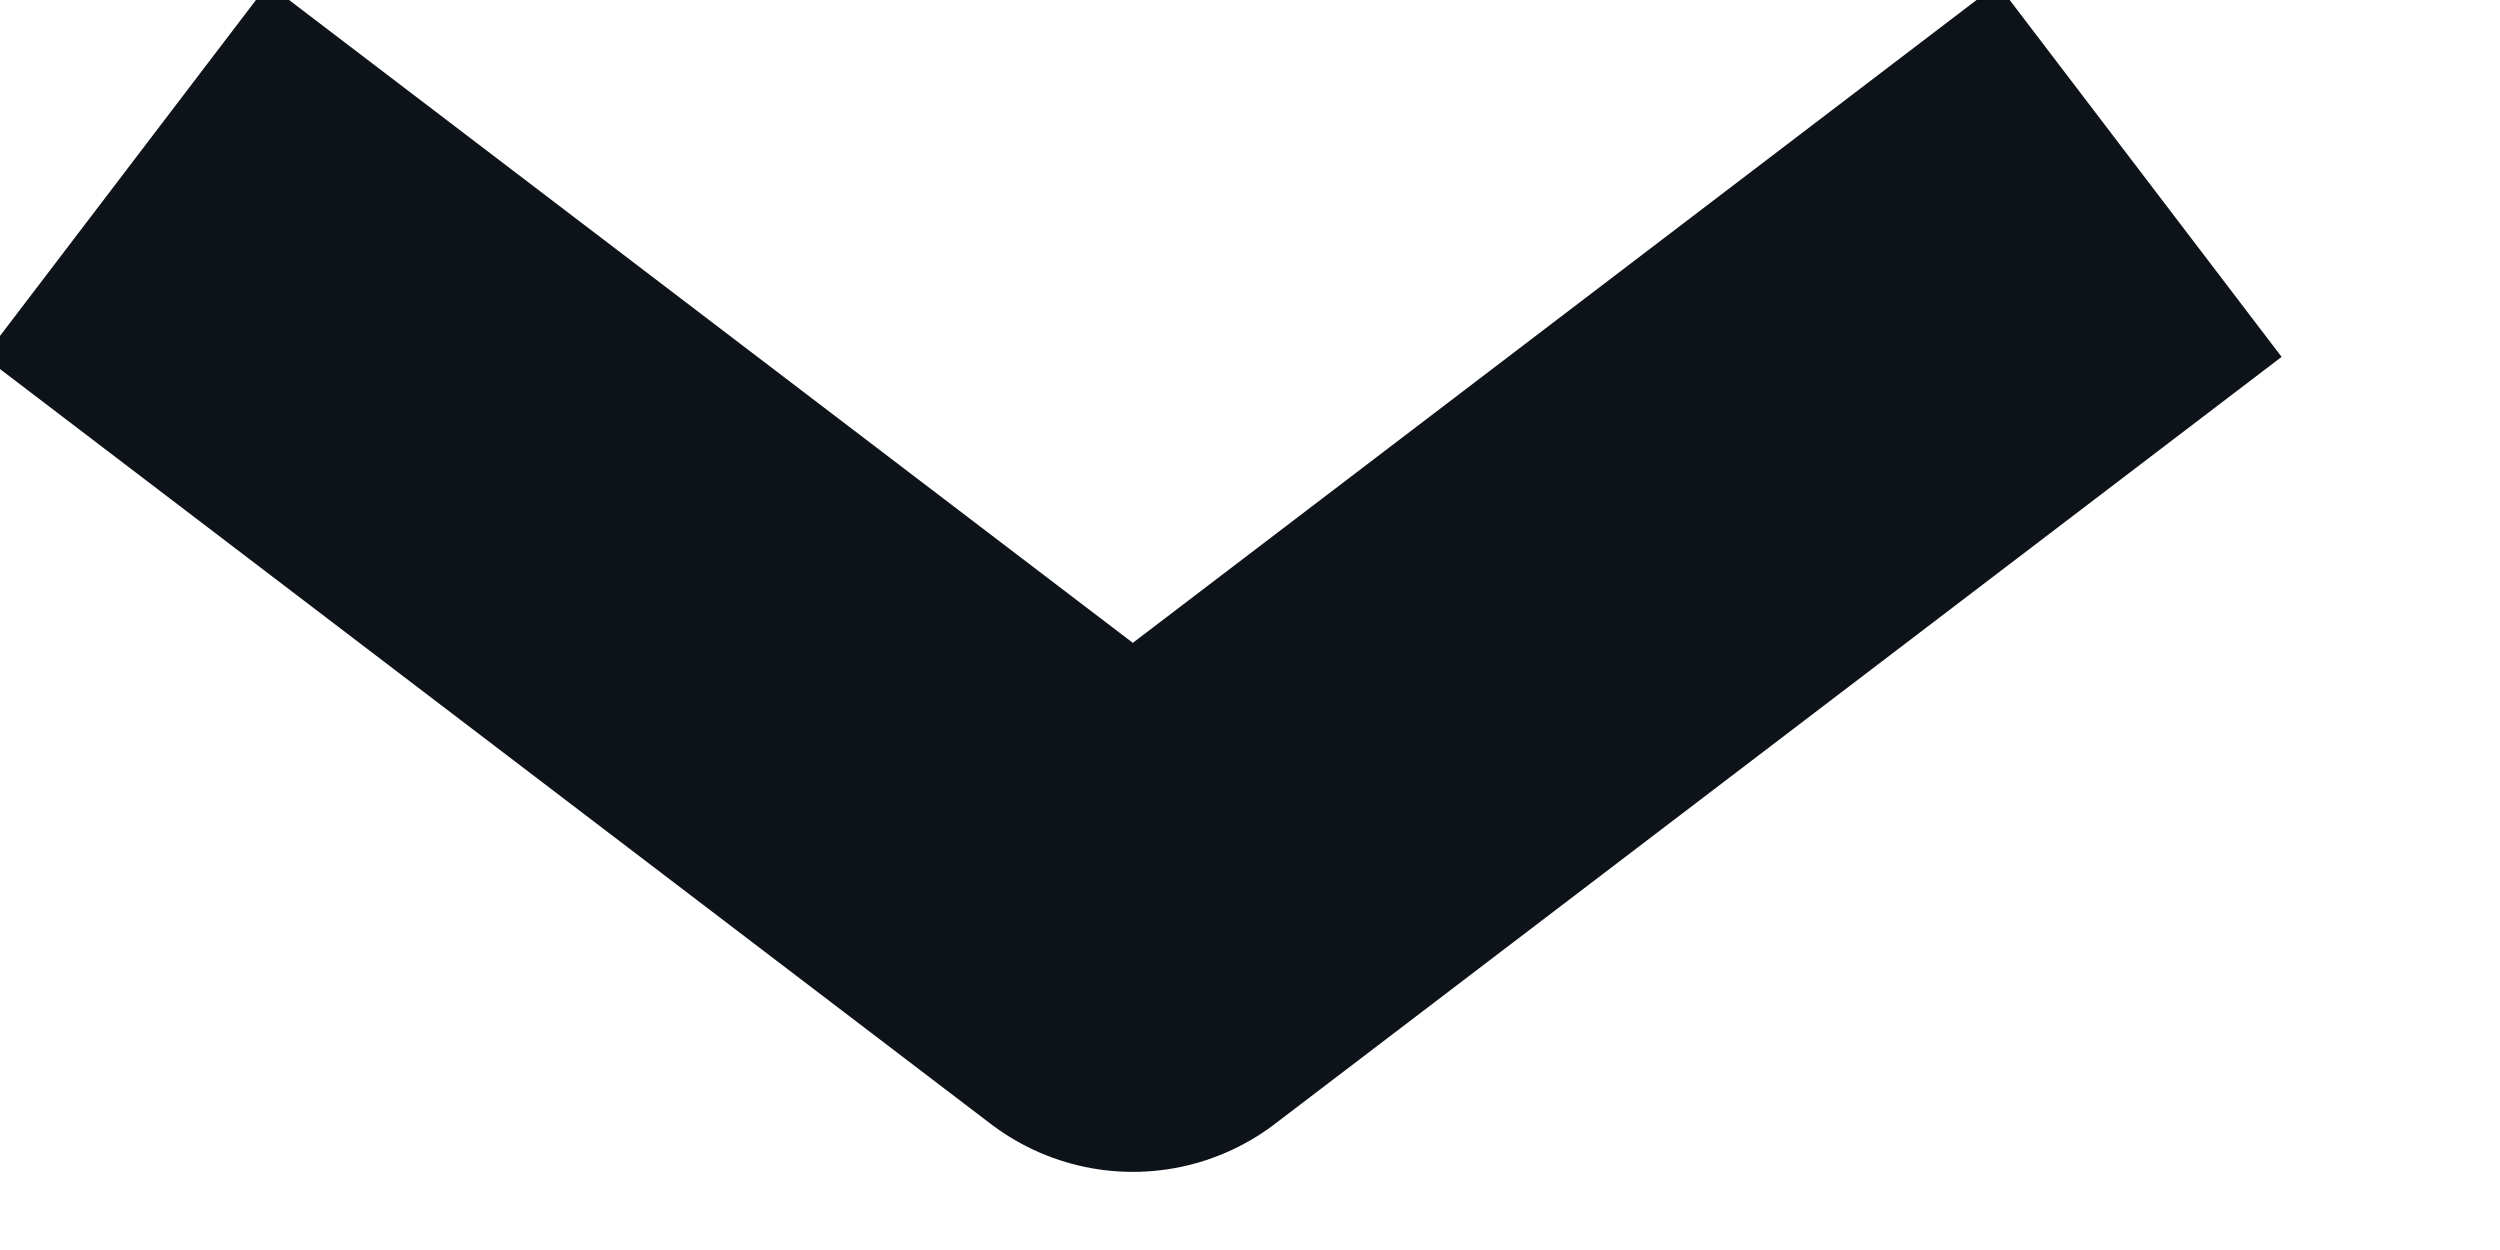 <svg xmlns="http://www.w3.org/2000/svg" width="8" height="4" viewBox="0 0 8 4">
    <path fill="none" fill-rule="evenodd" stroke="#0D1319" stroke-linecap="square" stroke-linejoin="round" stroke-width="1.5" d="M111 53L113.625 55 116.25 53" transform="translate(-110 -52)"/>
</svg>
